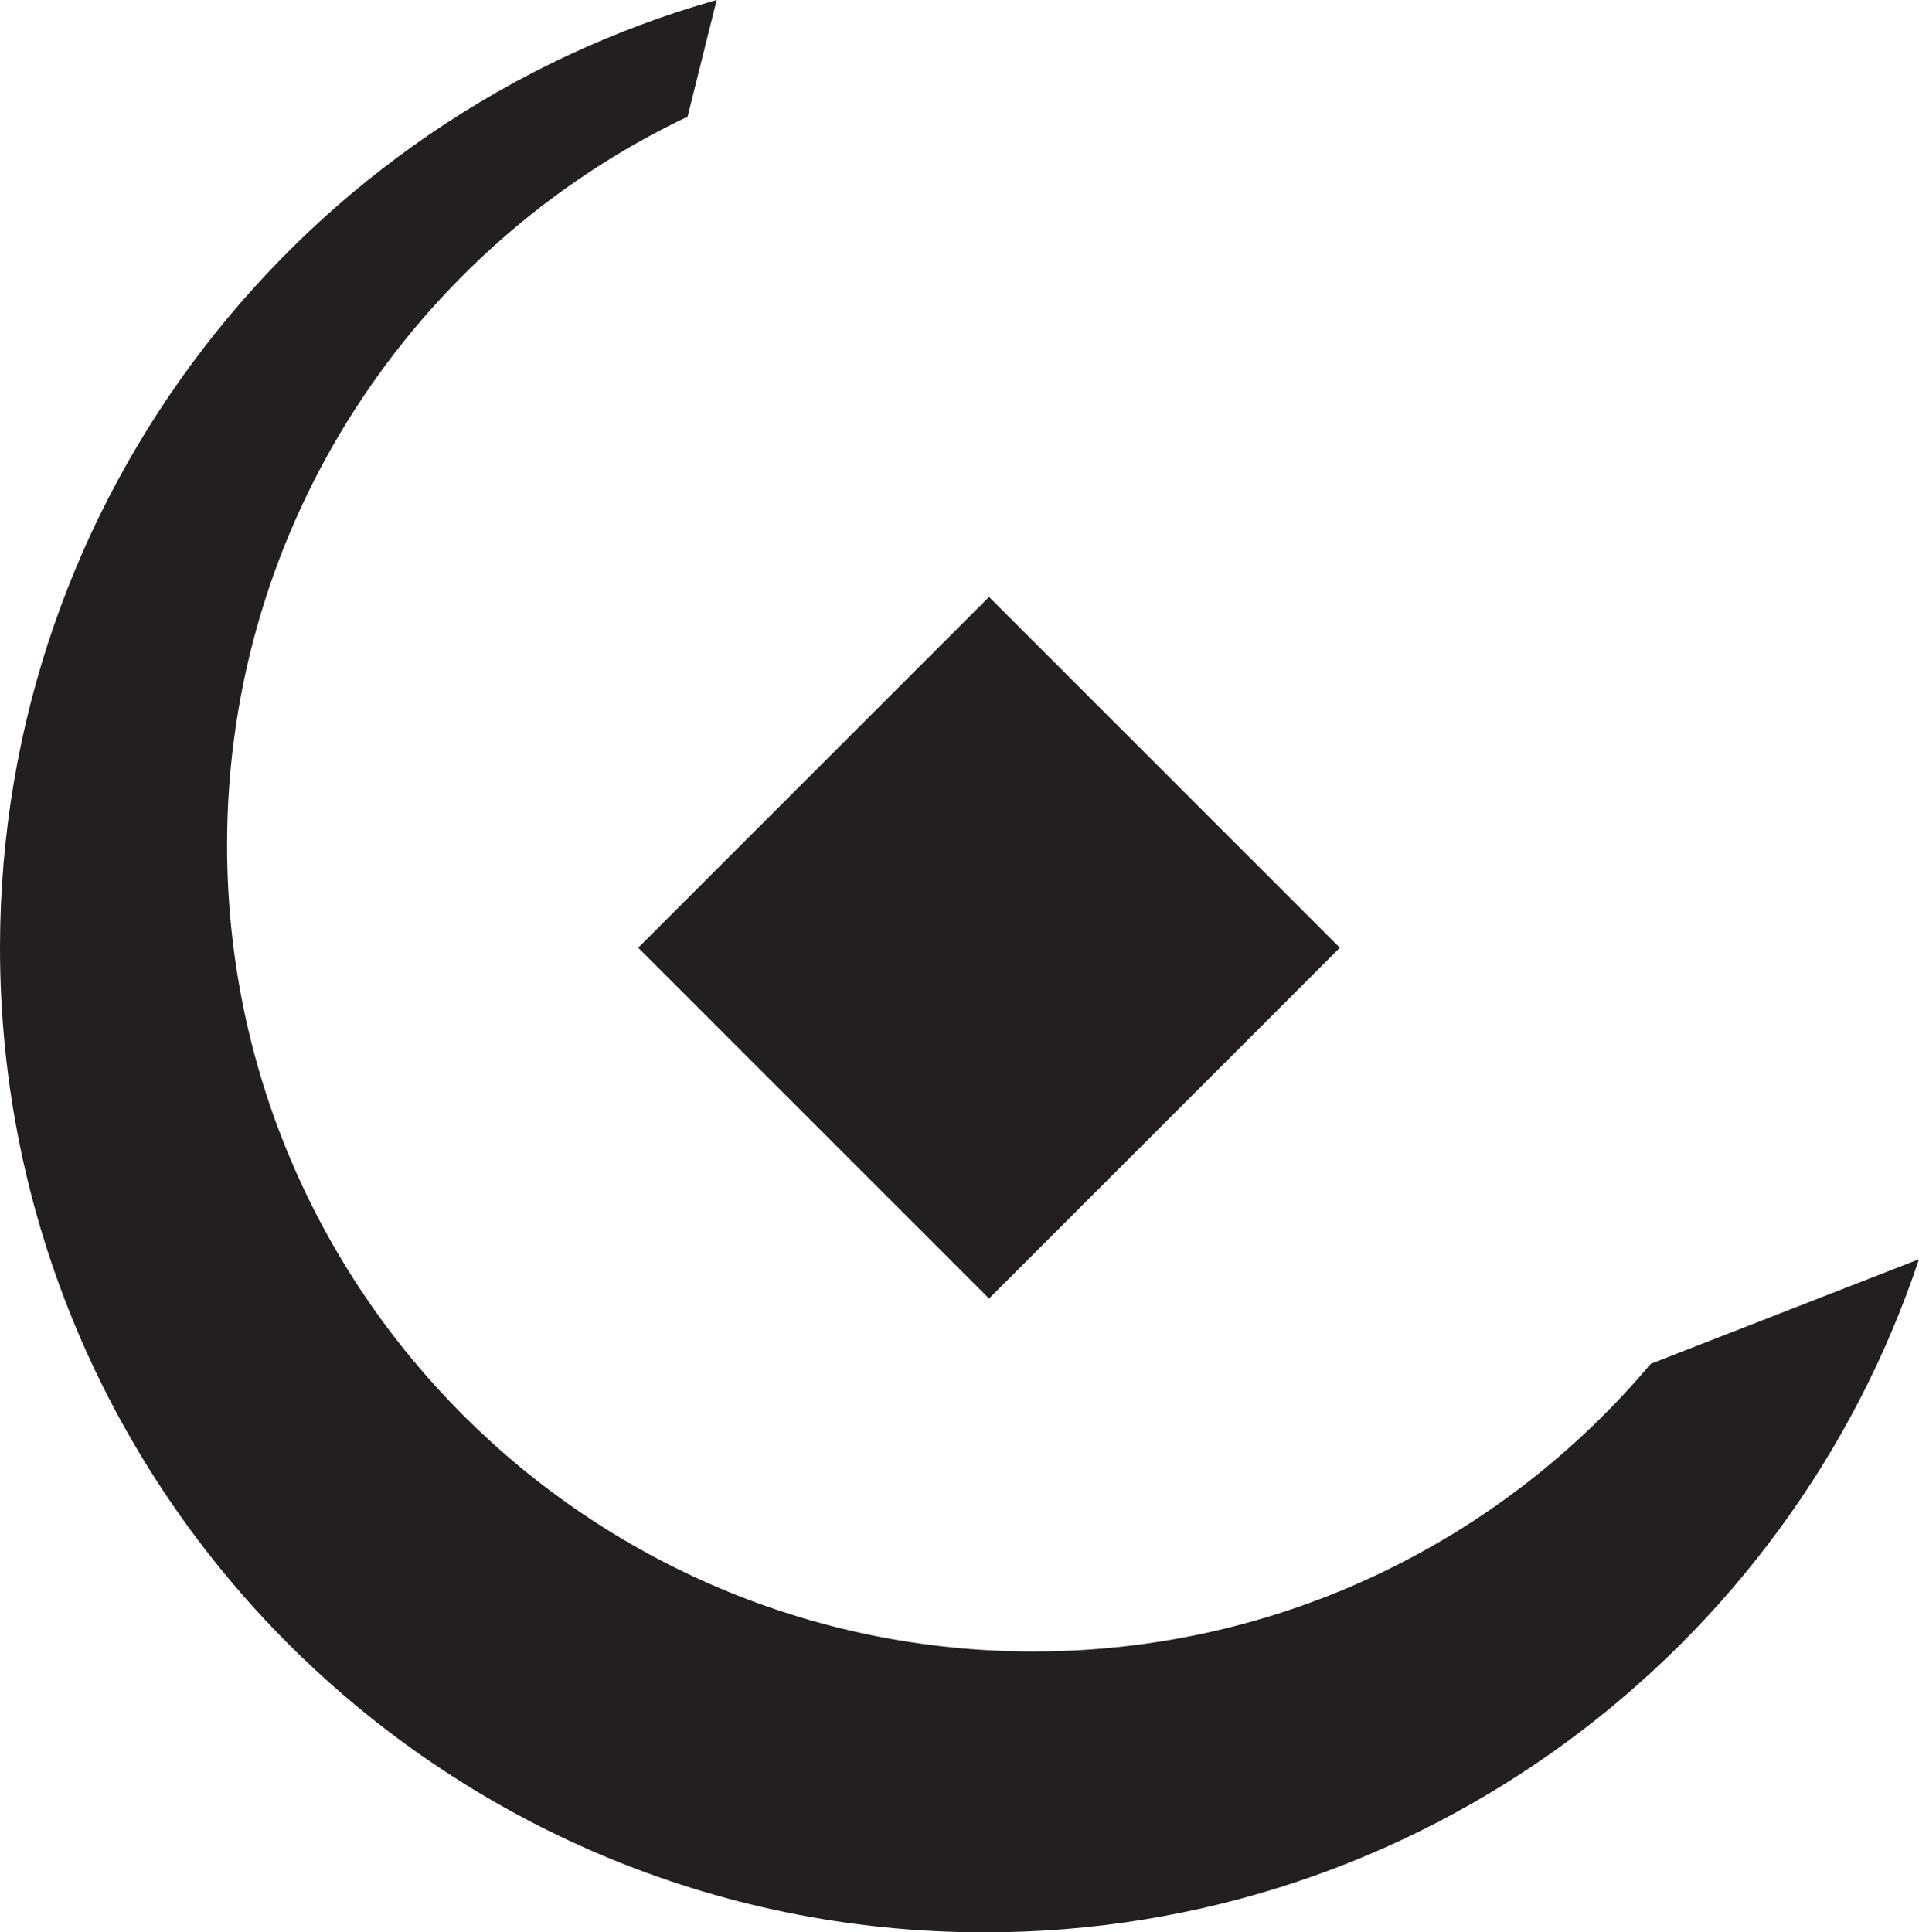 <?xml version="1.0" encoding="UTF-8"?>
<svg id="Layer_2" data-name="Layer 2" xmlns="http://www.w3.org/2000/svg" viewBox="0 0 547.45 551.27">
  <defs>
    <style>
      .cls-1 {
        fill: #231f20;
      }
    </style>
  </defs>
  <g id="Layer_2-2" data-name="Layer 2">
    <g>
      <line class="cls-1" x1="196.15" y1="33.29" x2="204.45" y2="0"/>
      <line class="cls-1" x1="470.9" y1="389.09" x2="547.45" y2="359.25"/>
      <rect class="cls-1" x="211.39" y="199.6" width="141.54" height="141.54" transform="translate(-108.54 278.71) rotate(-45)"/>
      <path class="cls-1" d="M470.91,389.09c-42.19,50.17-105.43,82.05-176.12,82.05-127.03,0-230.01-102.98-230.01-230.01,0-91.73,53.7-170.92,131.37-207.85L204.45,0C86.47,33.3,0,141.74,0,270.37c0,155.14,125.76,280.9,280.9,280.9,124.08,0,229.37-80.45,266.55-192.03l-76.55,29.85Z"/>
    </g>
  </g>
</svg>